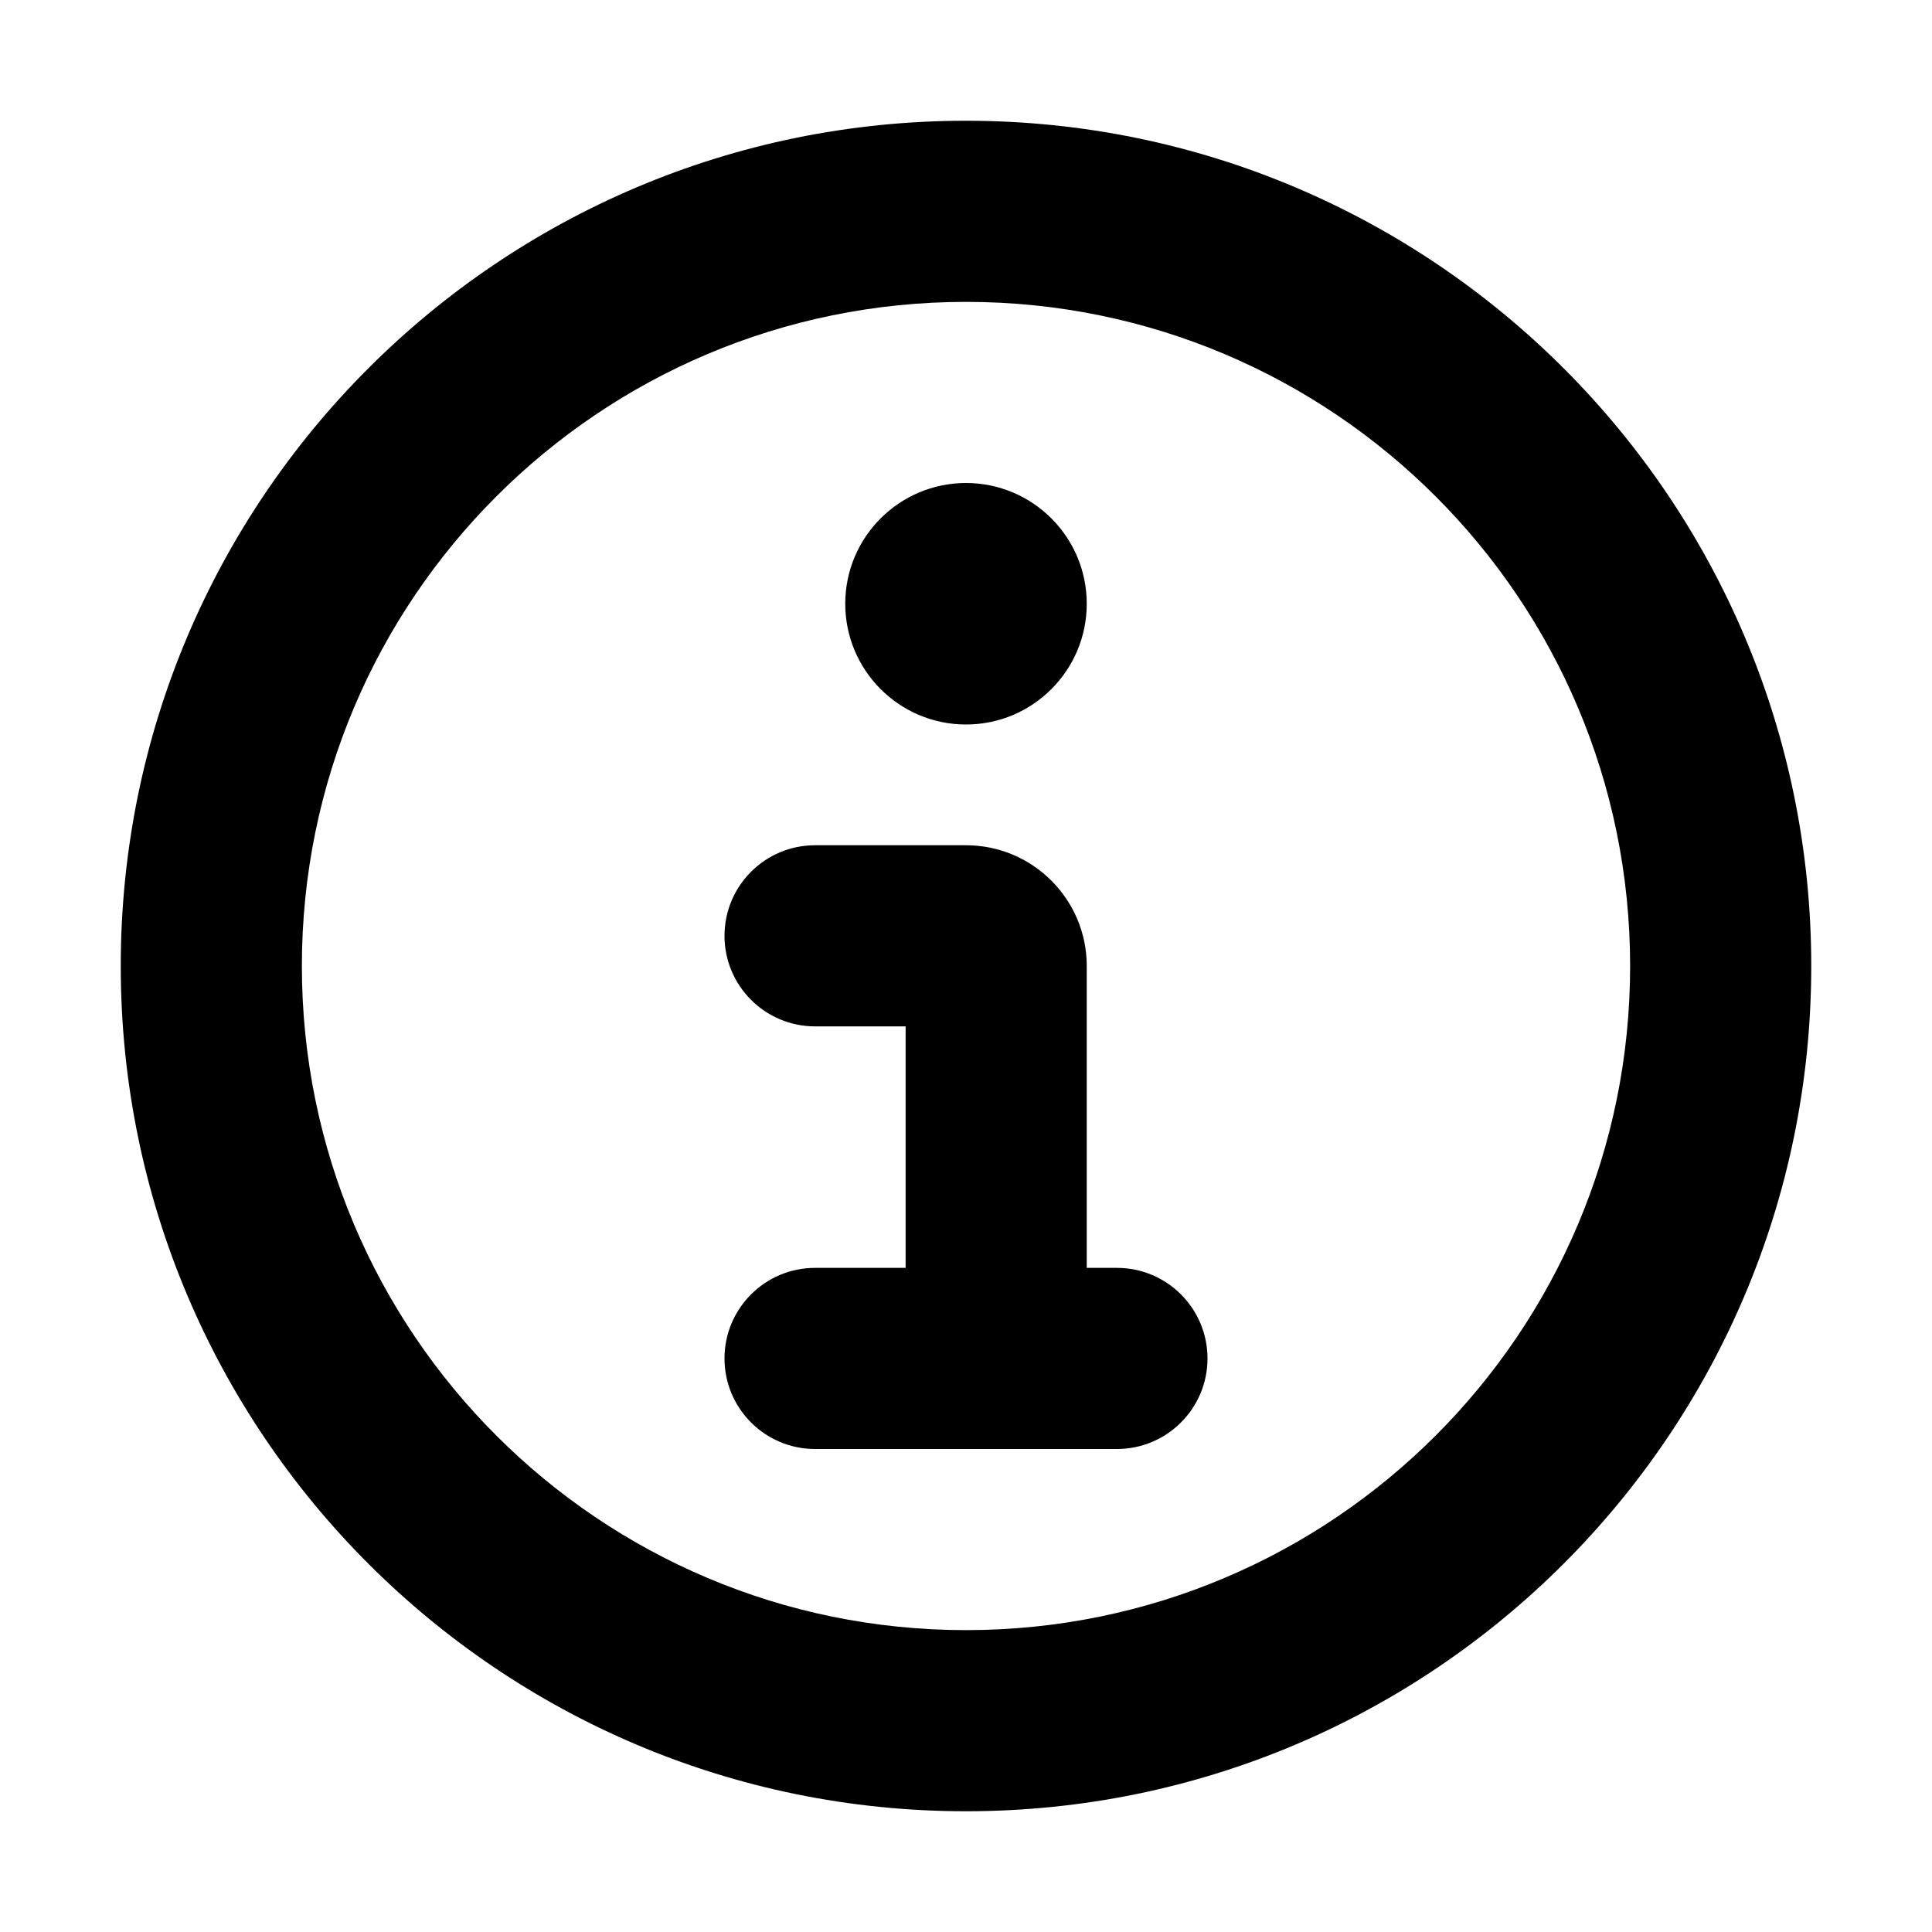 <svg width="16" height="16" viewBox="0 0 16 16" fill="none" xmlns="http://www.w3.org/2000/svg">
<path d="M9 5C9 5.552 8.552 6 8 6C7.448 6 7 5.552 7 5C7 4.448 7.448 4 8 4C8.552 4 9 4.448 9 5Z" fill="black"/>
<path d="M6 7.75C6 7.336 6.336 7 6.75 7H8C8.552 7 9 7.448 9 8V10.5H9.25C9.664 10.5 10 10.836 10 11.25C10 11.664 9.664 12 9.25 12H6.75C6.336 12 6 11.664 6 11.25C6 10.836 6.336 10.5 6.75 10.5H7.5V8.5H6.75C6.336 8.5 6 8.164 6 7.75Z" fill="black"/>
<path fill-rule="evenodd" clip-rule="evenodd" d="M15 8C15 11.866 11.866 15 8 15C4.134 15 1 11.866 1 8C1 4.134 4.134 1 8 1C11.866 1 15 4.134 15 8ZM13.5 8C13.5 11.038 11.038 13.5 8 13.5C4.962 13.5 2.5 11.038 2.5 8C2.5 4.962 4.962 2.5 8 2.5C11.038 2.5 13.5 4.962 13.5 8Z" fill="black"/>
</svg>

